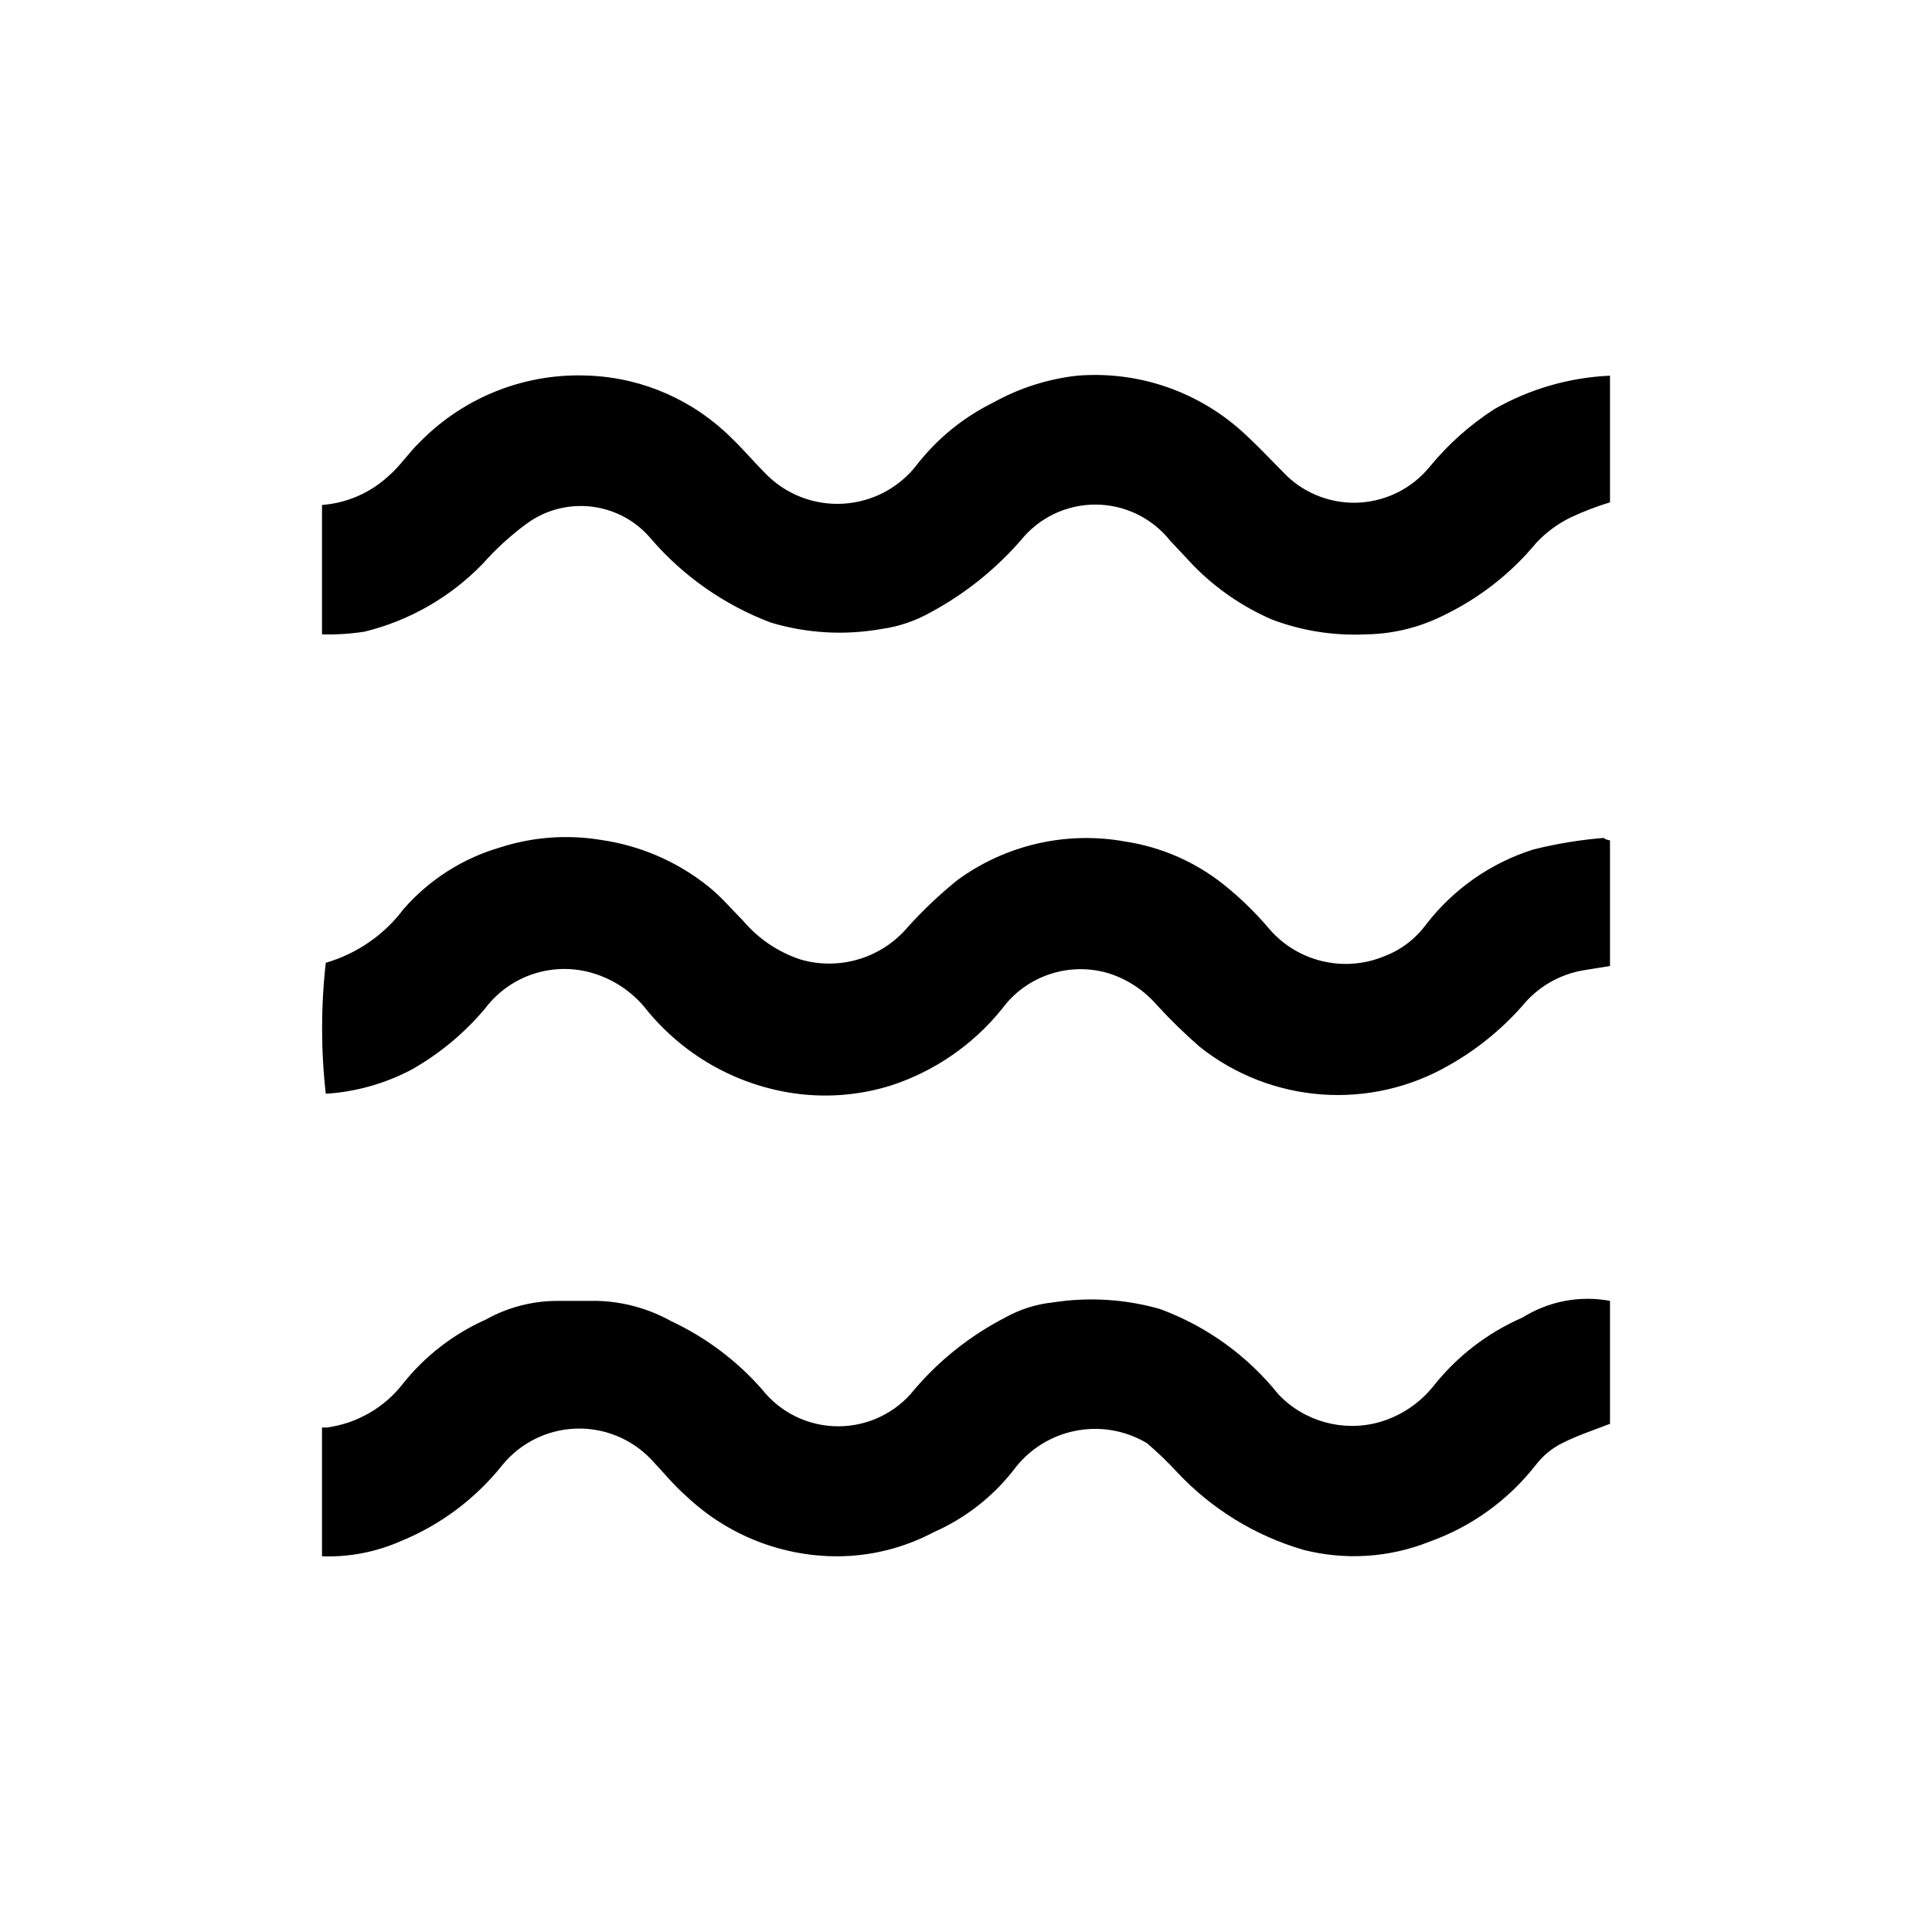 <svg fill="#000000" height="24" viewBox="0 0 24 24" width="24" xmlns="http://www.w3.org/2000/svg">
    <g transform="translate(4, 4)">
        <path d="M0,3.88 L0,2.273 C0.308,2.25 0.599,2.123 0.827,1.913 C0.973,1.787 1.08,1.62 1.22,1.487 C1.775,0.923 2.544,0.625 3.333,0.667 C3.997,0.698 4.624,0.977 5.093,1.447 C5.233,1.58 5.36,1.733 5.5,1.873 C5.753,2.139 6.11,2.279 6.476,2.257 C6.842,2.235 7.18,2.054 7.4,1.76 C7.653,1.44 7.974,1.18 8.34,1 C8.661,0.821 9.015,0.708 9.38,0.667 C10.157,0.603 10.923,0.875 11.487,1.413 C11.66,1.573 11.82,1.747 11.987,1.913 C12.23,2.144 12.558,2.263 12.893,2.243 C13.228,2.222 13.539,2.065 13.753,1.807 C13.984,1.523 14.259,1.278 14.567,1.08 C15.005,0.831 15.496,0.689 16,0.667 C16,1.207 16,1.727 16,2.24 C15.834,2.291 15.671,2.353 15.513,2.427 C15.353,2.505 15.209,2.611 15.087,2.74 C14.771,3.123 14.375,3.433 13.927,3.647 C13.631,3.795 13.305,3.875 12.973,3.88 C12.571,3.9 12.169,3.837 11.793,3.693 C11.432,3.535 11.103,3.309 10.827,3.027 L10.533,2.713 C10.308,2.432 9.967,2.268 9.607,2.268 C9.246,2.268 8.905,2.432 8.68,2.713 C8.363,3.076 7.984,3.379 7.56,3.607 C7.372,3.713 7.167,3.783 6.953,3.813 C6.493,3.895 6.021,3.868 5.573,3.733 C5.002,3.517 4.493,3.162 4.093,2.7 C3.709,2.234 3.027,2.149 2.54,2.507 C2.343,2.652 2.162,2.817 2,3 C1.599,3.416 1.088,3.71 0.527,3.847 C0.353,3.874 0.176,3.885 2.07889261e-16,3.88 L0,3.88 Z"></path>
        <path d="M16,6.44 L16,8 L15.673,8.053 C15.372,8.103 15.099,8.262 14.907,8.5 C14.647,8.793 14.341,9.041 14,9.233 C13.02,9.799 11.794,9.709 10.907,9.007 C10.719,8.844 10.541,8.67 10.373,8.487 C10.215,8.304 10.01,8.168 9.78,8.093 C9.287,7.942 8.752,8.118 8.447,8.533 C8.087,8.98 7.605,9.311 7.06,9.487 C6.655,9.612 6.226,9.642 5.807,9.573 C5.114,9.459 4.486,9.096 4.04,8.553 C3.881,8.347 3.666,8.192 3.42,8.107 C2.914,7.929 2.35,8.098 2.027,8.527 C1.77,8.833 1.461,9.09 1.113,9.287 C0.783,9.461 0.42,9.564 0.047,9.587 C-0.014,9.046 -0.014,8.501 0.047,7.96 C0.433,7.848 0.772,7.614 1.013,7.293 C1.332,6.928 1.748,6.662 2.213,6.527 C2.616,6.397 3.043,6.365 3.46,6.433 C3.948,6.502 4.408,6.7 4.793,7.007 C4.953,7.133 5.087,7.293 5.233,7.44 C5.422,7.663 5.669,7.829 5.947,7.92 C6.432,8.06 6.955,7.9 7.28,7.513 C7.469,7.304 7.674,7.11 7.893,6.933 C8.492,6.495 9.244,6.322 9.973,6.453 C10.425,6.521 10.851,6.707 11.207,6.993 C11.4,7.148 11.578,7.32 11.74,7.507 C12.088,7.939 12.68,8.091 13.193,7.88 C13.401,7.802 13.581,7.665 13.713,7.487 C14.052,7.046 14.517,6.72 15.047,6.553 C15.342,6.479 15.643,6.43 15.947,6.407 C15.893,6.4 15.933,6.427 16,6.44 Z"></path>
        <path d="M16,12.16 L16,13.687 C15.793,13.767 15.593,13.833 15.407,13.927 C15.282,13.989 15.173,14.078 15.087,14.187 C14.744,14.63 14.281,14.966 13.753,15.153 C13.257,15.35 12.711,15.385 12.193,15.253 C11.595,15.079 11.054,14.747 10.627,14.293 C10.508,14.163 10.381,14.041 10.247,13.927 C9.688,13.595 8.97,13.743 8.587,14.267 C8.326,14.599 7.987,14.862 7.6,15.033 C7.234,15.227 6.827,15.33 6.413,15.333 C5.712,15.336 5.036,15.069 4.527,14.587 C4.367,14.447 4.233,14.28 4.087,14.127 C3.842,13.871 3.5,13.733 3.147,13.747 C2.794,13.761 2.463,13.926 2.24,14.2 C1.906,14.619 1.47,14.945 0.973,15.147 C0.667,15.281 0.334,15.345 0,15.333 L0,13.733 L0.06,13.733 C0.435,13.683 0.775,13.486 1.007,13.187 C1.28,12.844 1.633,12.572 2.033,12.393 C2.308,12.239 2.618,12.159 2.933,12.16 C3.093,12.16 3.253,12.16 3.42,12.16 C3.743,12.169 4.058,12.256 4.34,12.413 C4.77,12.615 5.154,12.903 5.467,13.26 C5.696,13.55 6.044,13.718 6.413,13.718 C6.782,13.718 7.131,13.55 7.36,13.26 C7.674,12.892 8.057,12.589 8.487,12.367 C8.668,12.266 8.867,12.202 9.073,12.18 C9.518,12.11 9.973,12.137 10.407,12.26 C10.985,12.472 11.495,12.839 11.88,13.32 C12.201,13.659 12.684,13.792 13.133,13.667 C13.395,13.592 13.628,13.438 13.8,13.227 C14.094,12.852 14.477,12.557 14.913,12.367 C15.237,12.164 15.625,12.09 16,12.16 Z"></path>
    </g>
</svg>